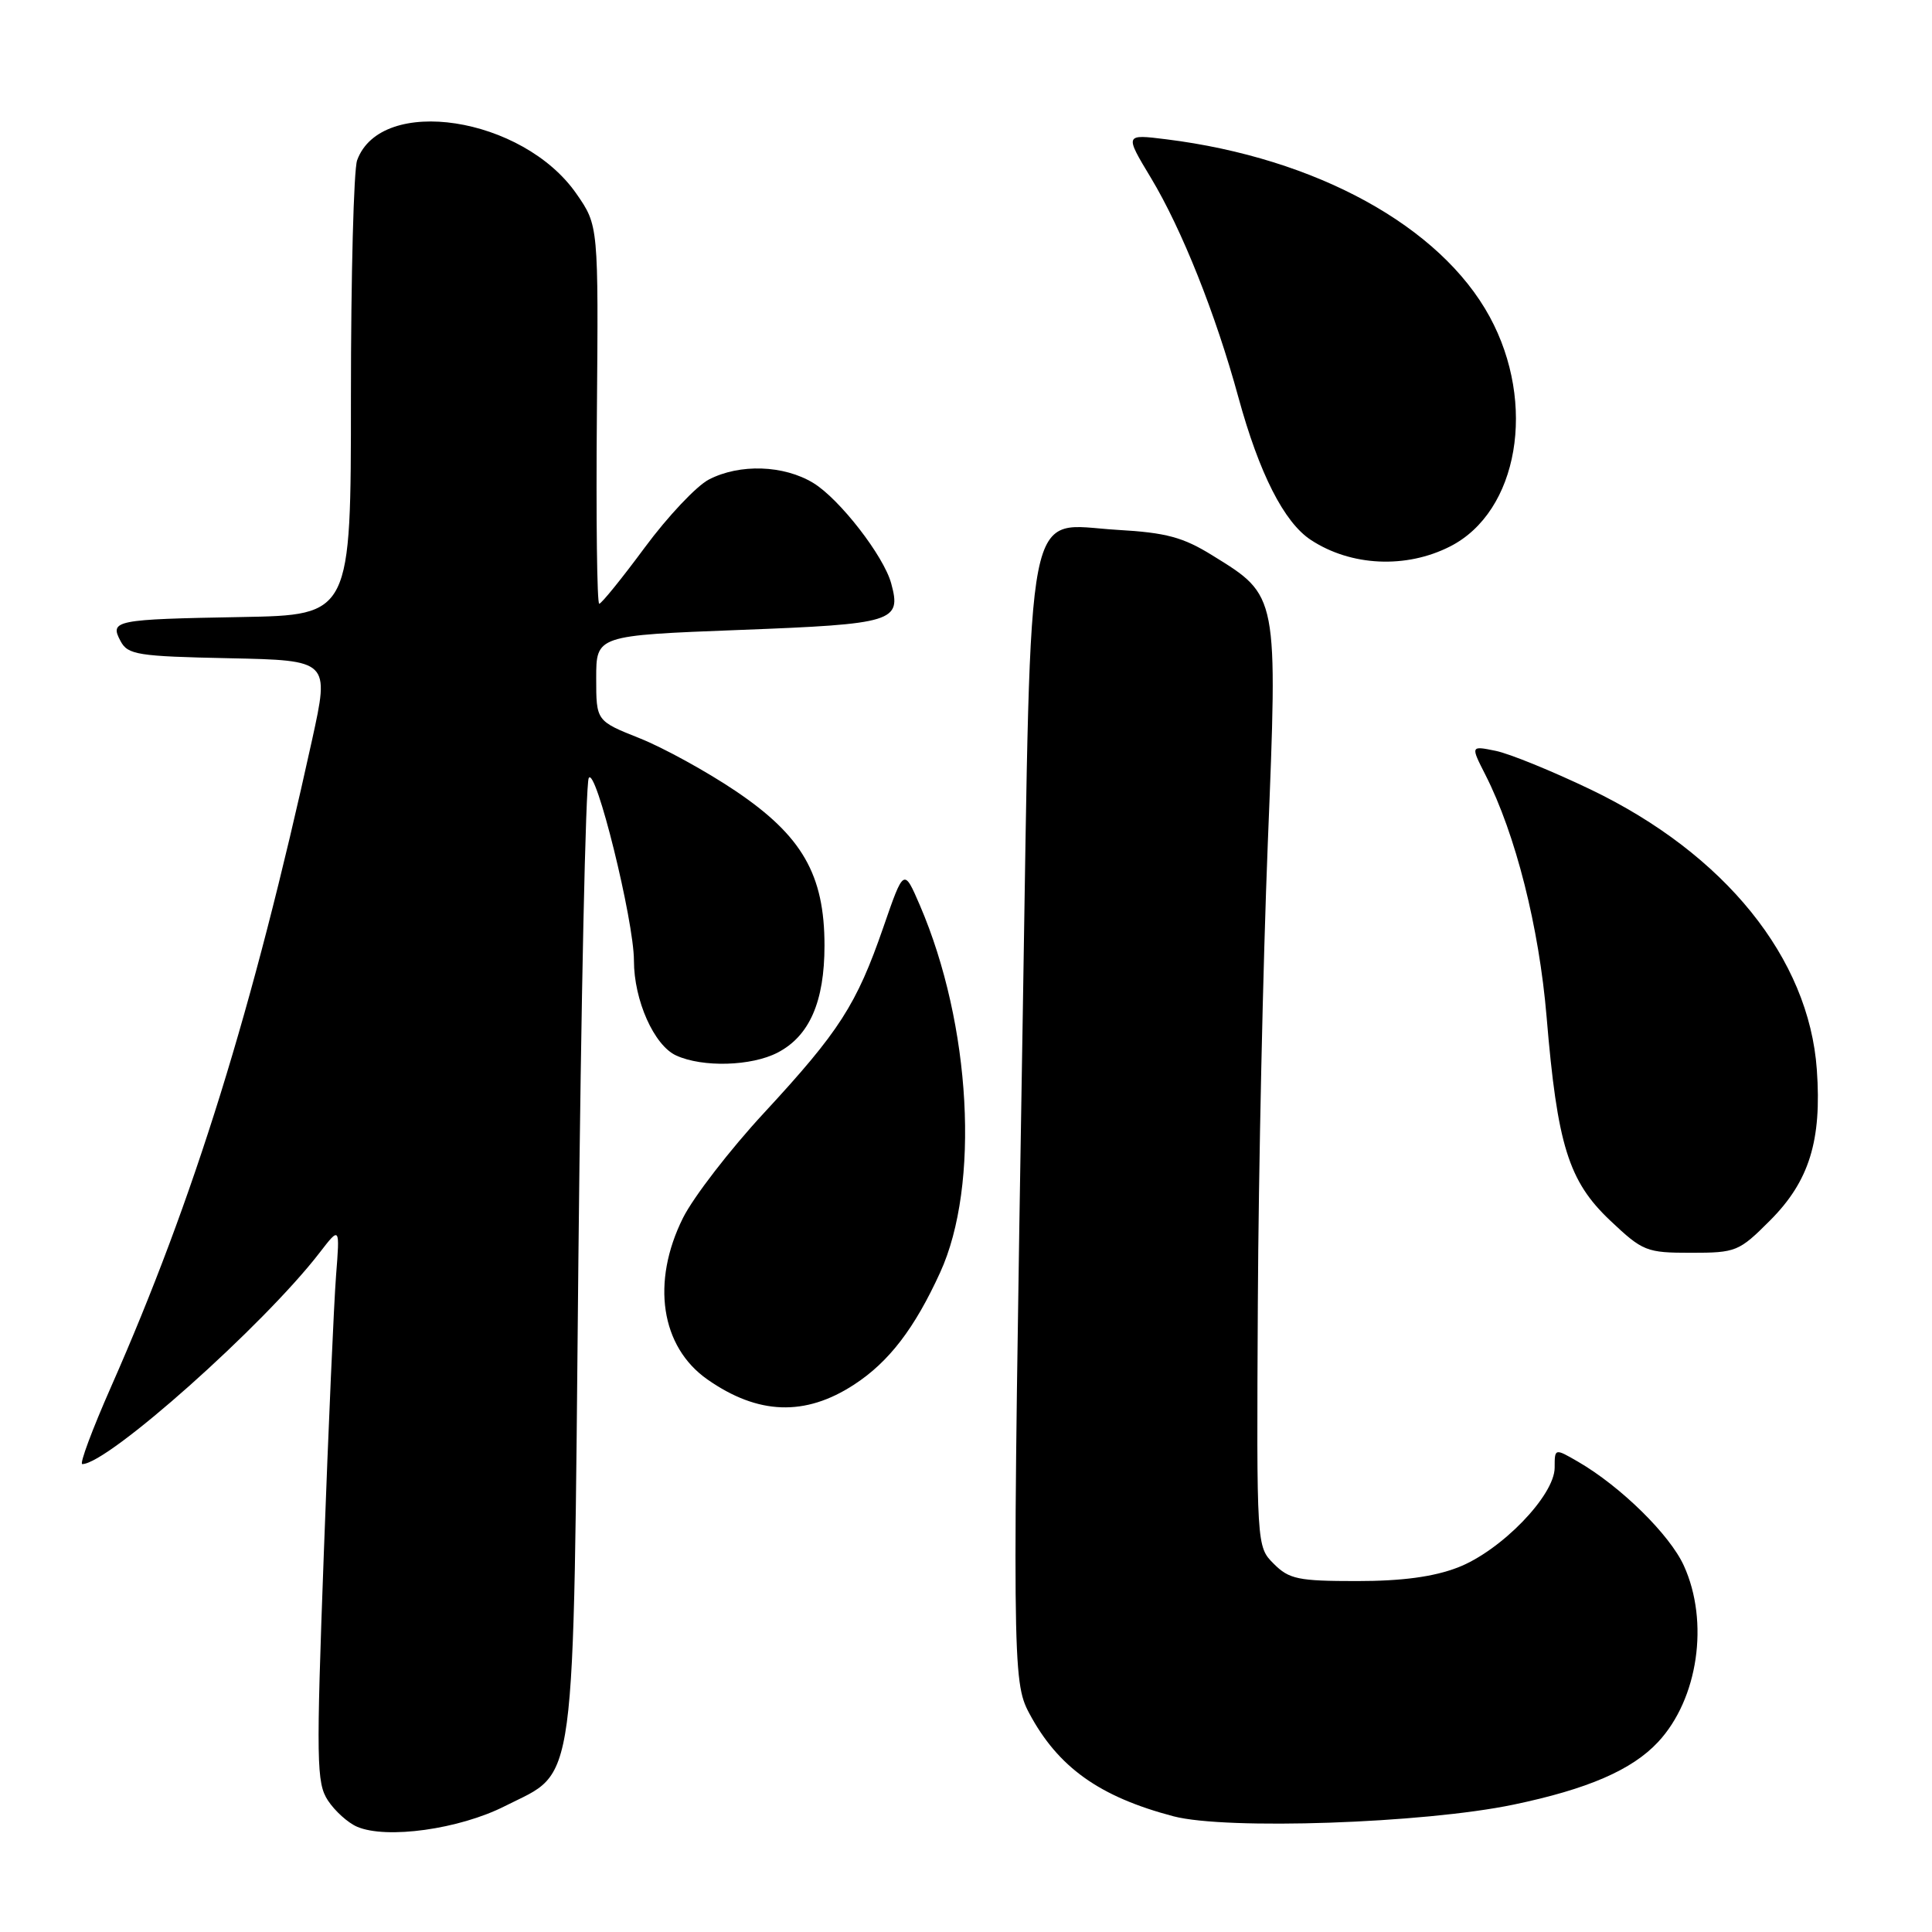 <?xml version="1.0" encoding="UTF-8" standalone="no"?>
<!DOCTYPE svg PUBLIC "-//W3C//DTD SVG 1.1//EN" "http://www.w3.org/Graphics/SVG/1.1/DTD/svg11.dtd" >
<svg xmlns="http://www.w3.org/2000/svg" xmlns:xlink="http://www.w3.org/1999/xlink" version="1.1" viewBox="0 0 256 256">
 <g >
 <path fill="currentColor"
d=" M 66.90 239.32 C 76.51 234.45 75.93 238.77 76.64 166.90 C 76.99 132.58 77.60 103.87 78.01 103.10 C 78.91 101.40 84.00 121.97 84.00 127.30 C 84.00 132.54 86.67 138.53 89.60 139.86 C 93.10 141.46 99.56 141.28 103.03 139.48 C 107.25 137.30 109.25 132.74 109.25 125.29 C 109.25 115.89 106.29 110.75 97.47 104.81 C 93.64 102.23 87.91 99.08 84.75 97.82 C 79.00 95.53 79.00 95.53 79.00 89.87 C 79.00 84.20 79.00 84.20 98.03 83.47 C 118.48 82.69 119.47 82.38 118.09 77.31 C 117.11 73.68 111.25 66.12 107.77 64.00 C 103.86 61.62 98.02 61.42 93.93 63.54 C 92.30 64.38 88.48 68.43 85.44 72.54 C 82.41 76.64 79.69 80.00 79.40 80.00 C 79.11 80.00 78.97 68.72 79.09 54.94 C 79.30 29.89 79.30 29.89 76.39 25.69 C 69.28 15.43 50.48 12.55 47.32 21.24 C 46.87 22.48 46.50 36.55 46.50 52.50 C 46.50 81.50 46.50 81.50 32.00 81.76 C 15.17 82.06 14.50 82.20 15.98 84.96 C 16.94 86.76 18.25 86.97 30.35 87.22 C 43.66 87.50 43.66 87.50 41.36 98.00 C 33.48 133.85 25.72 158.82 14.72 183.75 C 12.23 189.39 10.51 194.00 10.90 194.00 C 14.29 194.00 34.93 175.62 42.34 166.00 C 45.04 162.50 45.04 162.50 44.53 169.00 C 44.25 172.57 43.52 189.12 42.91 205.77 C 41.89 233.46 41.93 236.25 43.45 238.57 C 44.37 239.97 46.10 241.53 47.31 242.05 C 51.20 243.73 60.87 242.38 66.90 239.32 Z  M 200.56 239.12 C 210.38 237.07 216.25 234.53 219.70 230.83 C 225.01 225.14 226.51 214.91 223.12 207.46 C 221.26 203.36 214.76 196.97 209.11 193.69 C 206.00 191.89 206.00 191.89 206.00 194.47 C 206.00 198.16 198.90 205.49 193.17 207.70 C 189.95 208.94 185.79 209.50 179.78 209.50 C 172.03 209.50 170.81 209.25 168.78 207.21 C 166.50 204.93 166.50 204.93 166.67 172.71 C 166.76 155.00 167.36 127.55 167.99 111.72 C 169.32 78.66 169.38 78.99 160.66 73.60 C 156.76 71.18 154.53 70.58 148.07 70.21 C 135.65 69.49 136.68 64.25 135.53 133.96 C 134.11 220.07 134.13 222.81 136.37 227.00 C 140.19 234.17 145.67 238.08 155.50 240.67 C 162.49 242.50 188.65 241.61 200.56 239.12 Z  M 113.17 183.47 C 117.78 180.47 121.18 176.04 124.57 168.62 C 129.87 157.06 128.69 135.78 121.89 119.96 C 119.76 115.02 119.76 115.02 117.04 122.89 C 113.49 133.14 111.22 136.67 101.27 147.43 C 96.72 152.34 91.88 158.62 90.50 161.38 C 86.26 169.89 87.55 178.45 93.73 182.78 C 100.44 187.48 106.69 187.70 113.17 183.47 Z  M 234.53 161.73 C 239.73 156.53 241.41 151.14 240.74 141.74 C 239.70 126.96 228.54 113.14 210.76 104.61 C 205.67 102.17 200.01 99.86 198.18 99.49 C 194.86 98.81 194.86 98.81 196.82 102.66 C 200.83 110.55 203.93 122.83 204.93 134.71 C 206.35 151.73 207.84 156.51 213.35 161.72 C 217.68 165.81 218.16 166.00 224.07 166.00 C 230.03 166.00 230.43 165.84 234.53 161.73 Z  M 192.16 72.40 C 201.20 67.79 203.65 53.48 197.39 41.97 C 190.86 29.97 174.41 20.94 154.56 18.46 C 149.01 17.77 149.01 17.77 152.51 23.58 C 156.60 30.38 161.09 41.63 164.10 52.67 C 166.85 62.72 170.14 69.21 173.69 71.54 C 179.01 75.04 186.32 75.38 192.16 72.40 Z "/>
</g>
</svg>